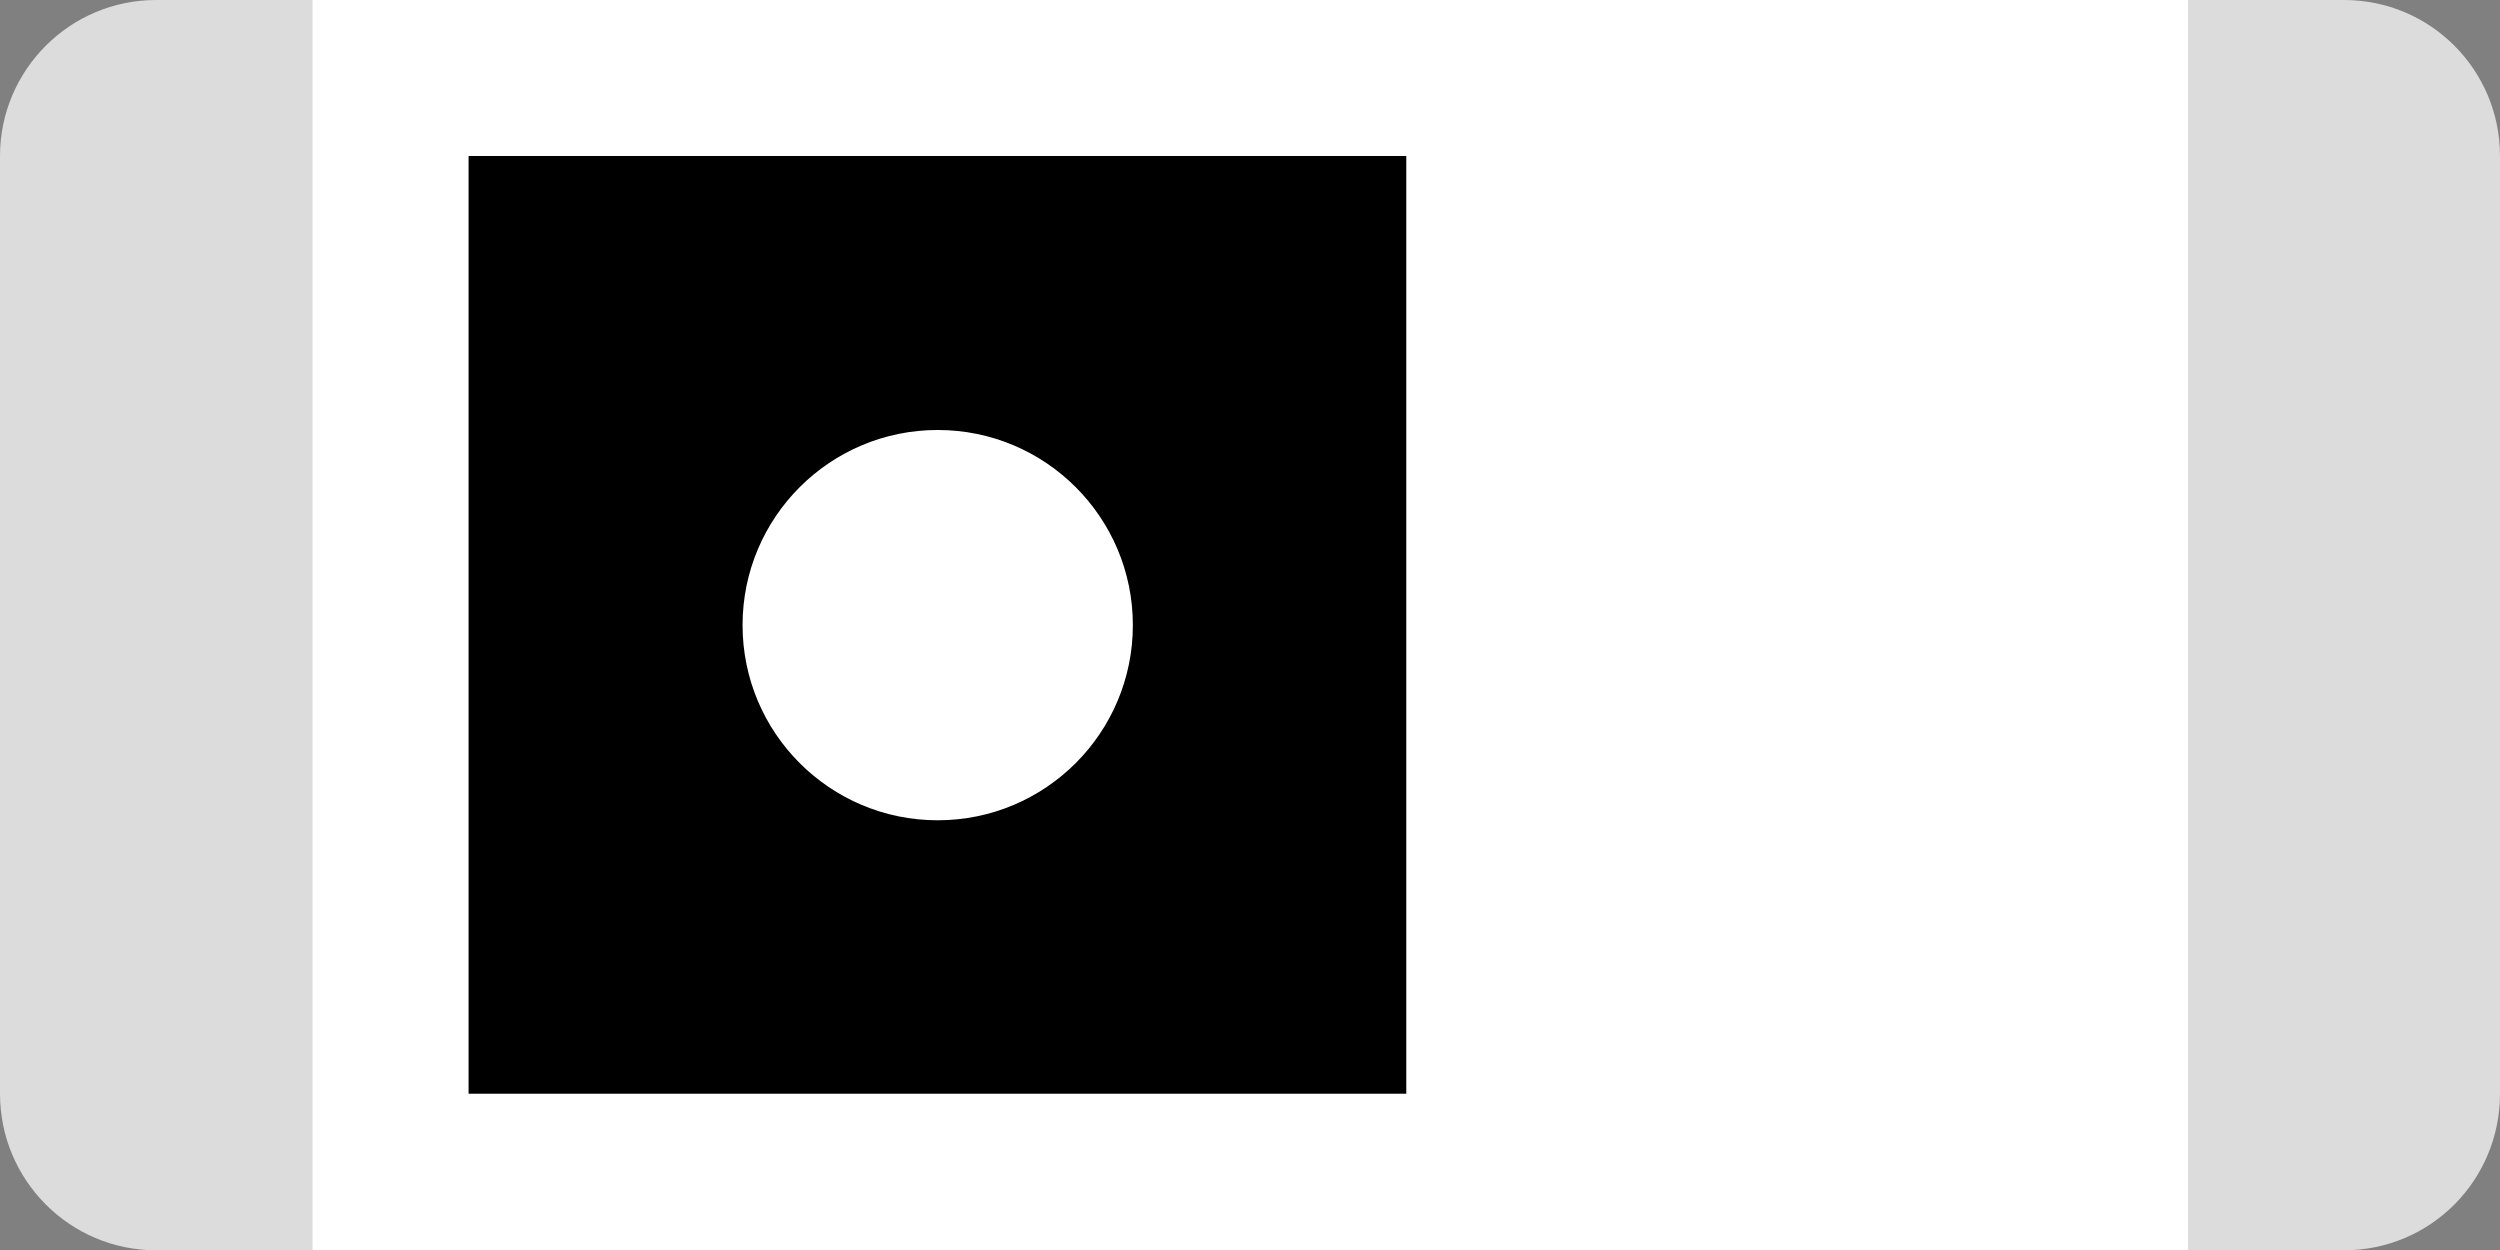 <?xml version="1.0" encoding="utf-8"?>
<!-- Generator: Adobe Illustrator 20.0.0, SVG Export Plug-In . SVG Version: 6.00 Build 0)  -->
<svg version="1.2" baseProfile="tiny" id="Layer_1" xmlns="http://www.w3.org/2000/svg" xmlns:xlink="http://www.w3.org/1999/xlink"
	 x="0px" y="0px" width="4.535px" height="2.268px" viewBox="0 0 4.535 2.268" xml:space="preserve">
<rect x="0" y="0" width="4.535" height="2.268" fill="#808080" stroke="none"/>
<g>
	<path fill="#DCDCDC" d="M4.252,2.268H0.283C0.127,2.268,0,2.141,0,1.984V0.283C0,0.127,0.127,0,0.283,0h3.969
		c0.157,0,0.283,0.127,0.283,0.283v1.701C4.535,2.141,4.409,2.268,4.252,2.268z"/>
	<rect x="0.567" fill="#FFFFFF" width="3.402" height="2.268"/>
	<rect x="0.85" y="0.283" width="1.701" height="1.701"/>
	<circle fill="#FFFFFF" cx="1.701" cy="1.134" r="0.354"/>
</g>
</svg>
